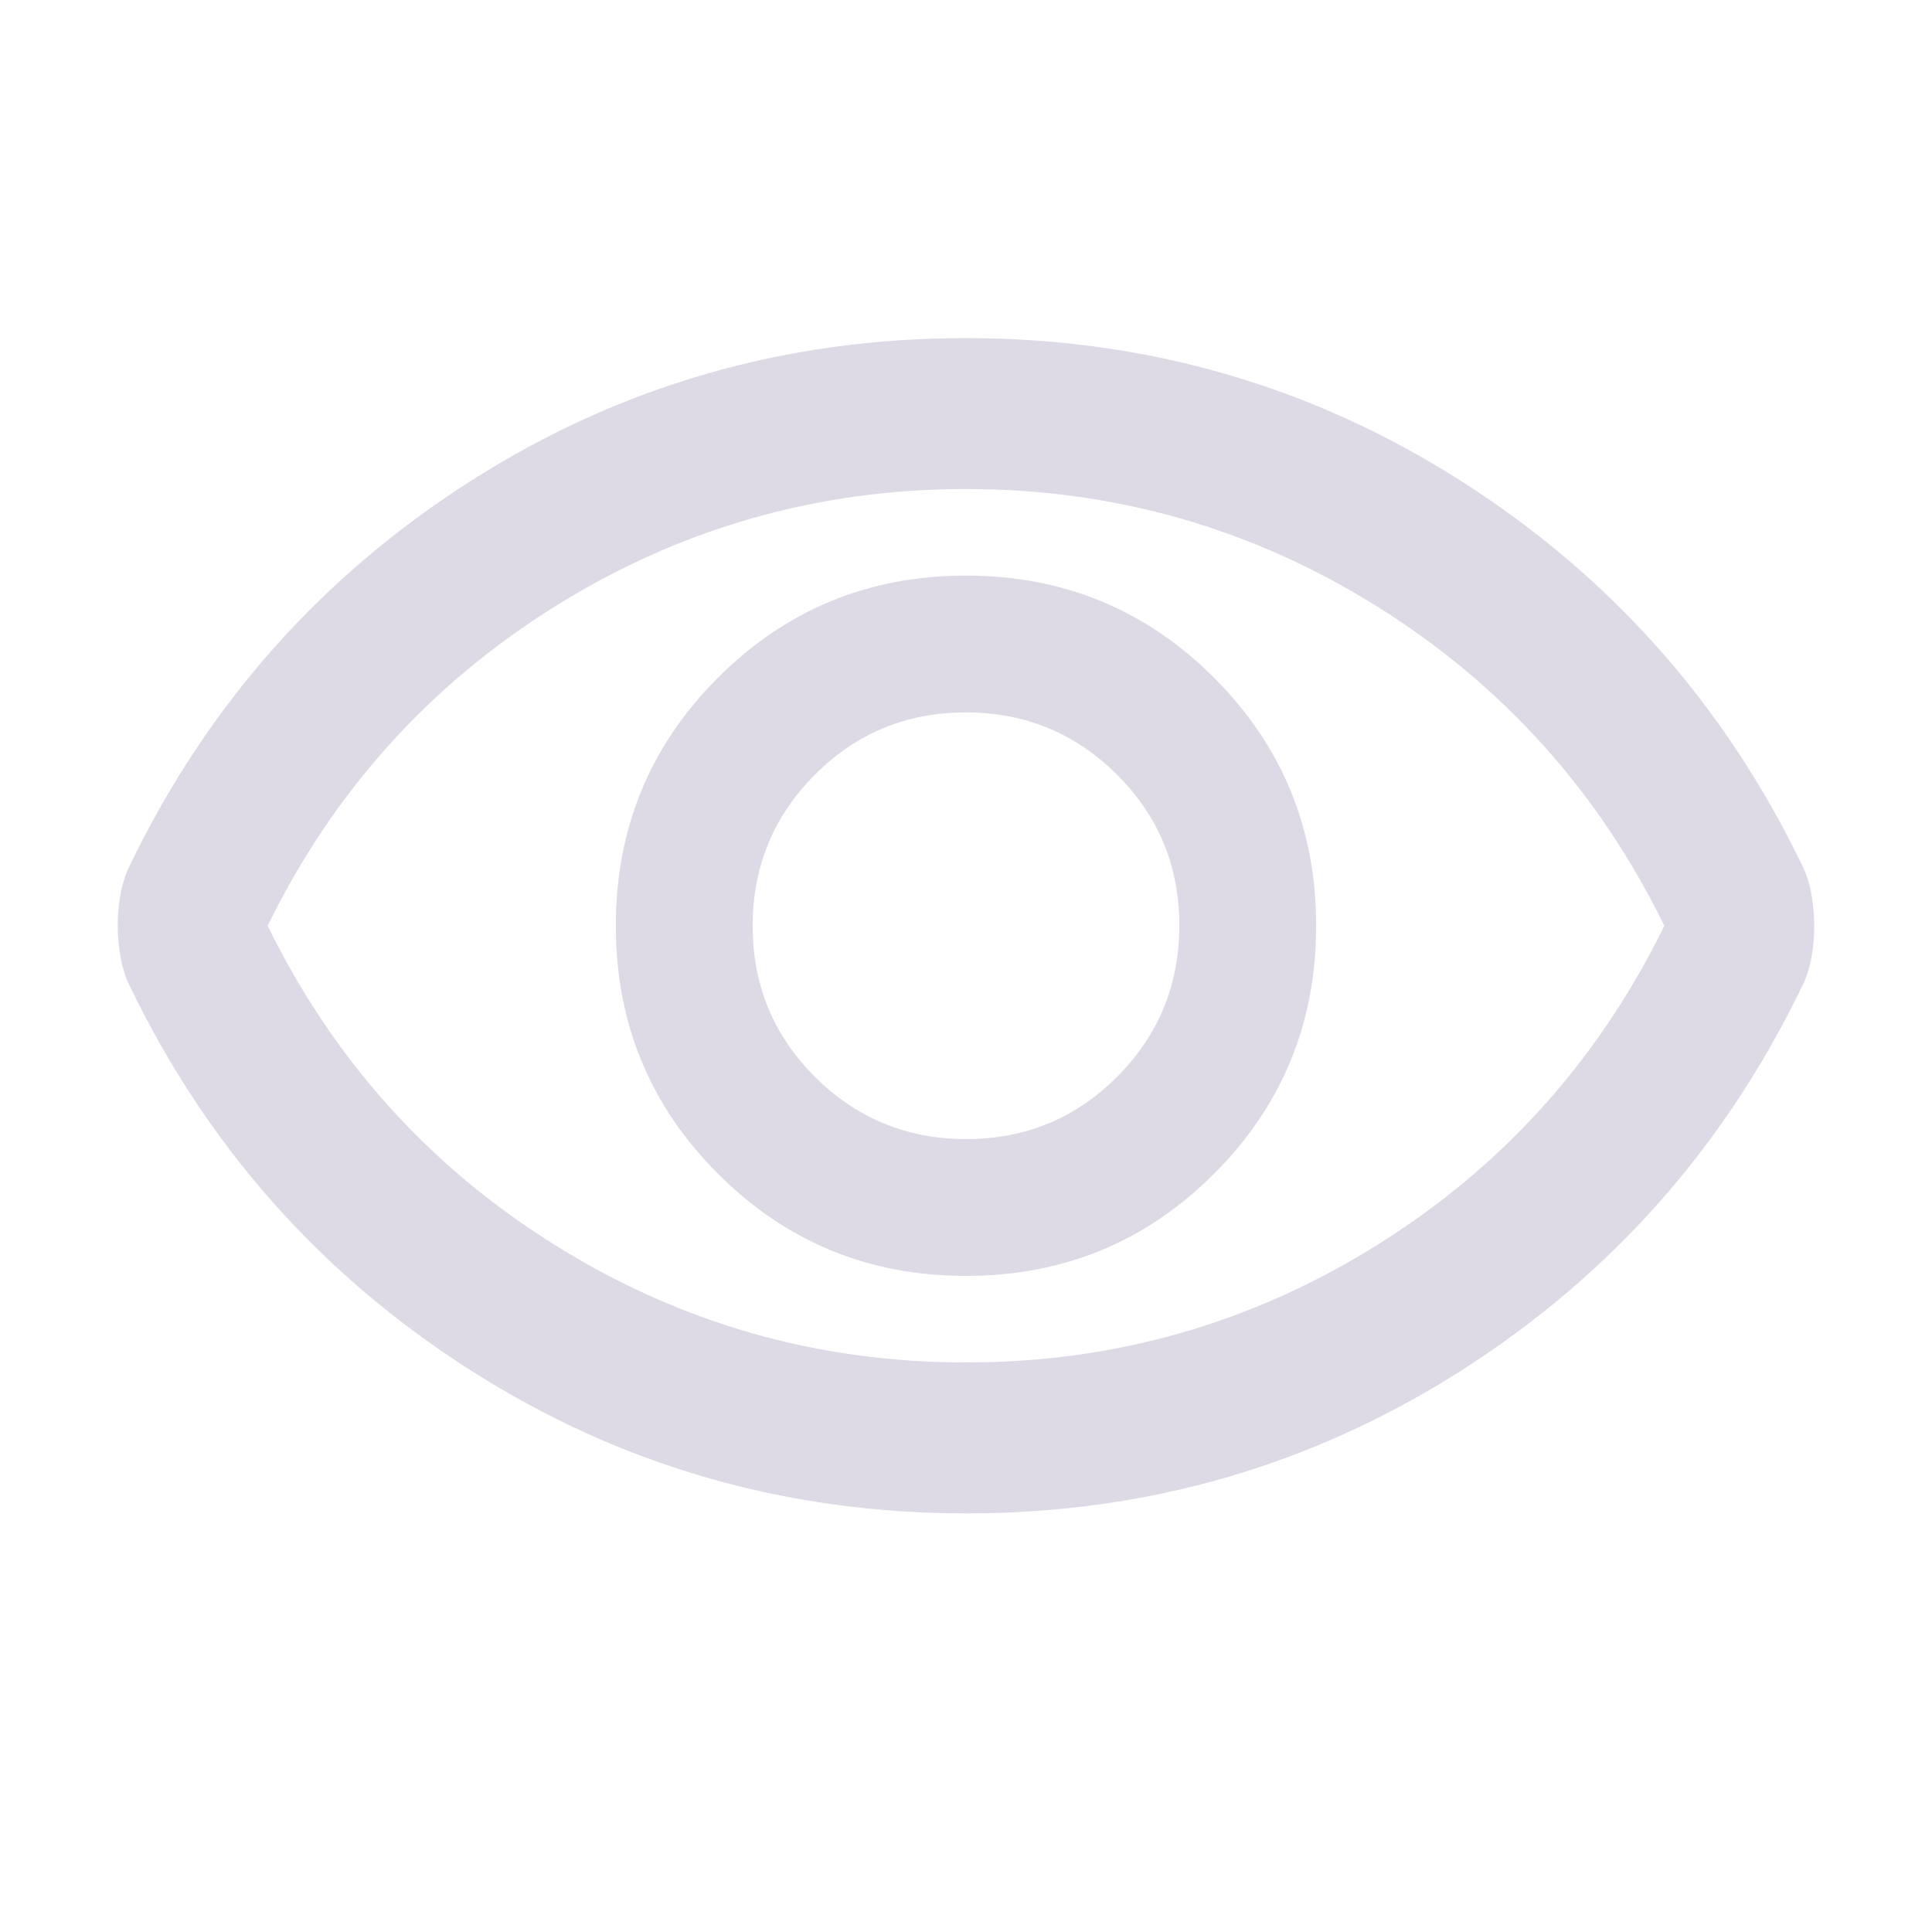 <svg width="48" height="48" viewBox="0 0 48 48" fill="none" xmlns="http://www.w3.org/2000/svg">
<mask id="mask0_66_665" style="mask-type:alpha" maskUnits="userSpaceOnUse" x="0" y="0" width="48" height="48">
<rect width="48" height="48" fill="#D9D9D9"/>
</mask>
<g mask="url(#mask0_66_665)">
<path d="M24 31.7C26.416 31.7 28.471 30.854 30.162 29.162C31.854 27.471 32.7 25.417 32.7 23C32.7 20.583 31.854 18.529 30.162 16.837C28.471 15.146 26.416 14.3 24 14.3C21.583 14.3 19.529 15.146 17.837 16.837C16.146 18.529 15.3 20.583 15.3 23C15.3 25.417 16.146 27.471 17.837 29.162C19.529 30.854 21.583 31.7 24 31.7ZM24.006 28.3C22.535 28.3 21.283 27.785 20.25 26.756C19.216 25.726 18.7 24.476 18.7 23.006C18.7 21.535 19.215 20.283 20.244 19.25C21.273 18.217 22.523 17.7 23.994 17.7C25.465 17.7 26.716 18.215 27.75 19.244C28.783 20.273 29.3 21.523 29.3 22.994C29.3 24.465 28.785 25.717 27.756 26.75C26.726 27.783 25.476 28.3 24.006 28.3ZM24.006 37.6C19.518 37.6 15.416 36.417 11.7 34.05C7.983 31.683 5.158 28.5 3.225 24.5C3.125 24.3 3.05 24.069 3 23.807C2.95 23.545 2.925 23.274 2.925 22.994C2.925 22.715 2.95 22.446 3 22.187C3.05 21.929 3.125 21.7 3.225 21.5C5.158 17.5 7.981 14.317 11.694 11.95C15.406 9.583 19.506 8.4 23.994 8.4C28.481 8.4 32.583 9.583 36.3 11.95C40.017 14.317 42.842 17.5 44.775 21.5C44.875 21.7 44.95 21.931 45 22.193C45.05 22.455 45.075 22.726 45.075 23.006C45.075 23.285 45.05 23.554 45 23.812C44.95 24.071 44.875 24.3 44.775 24.5C42.842 28.5 40.019 31.683 36.306 34.05C32.593 36.417 28.493 37.6 24.006 37.6ZM24 33.85C27.7 33.85 31.108 32.875 34.225 30.925C37.342 28.975 39.717 26.333 41.35 23C39.717 19.667 37.342 17.025 34.225 15.075C31.108 13.125 27.7 12.15 24 12.15C20.3 12.15 16.892 13.125 13.775 15.075C10.658 17.025 8.283 19.667 6.65 23C8.283 26.333 10.658 28.975 13.775 30.925C16.892 32.875 20.3 33.85 24 33.85Z" fill="#DDDAE6"/>
</g>
</svg>
